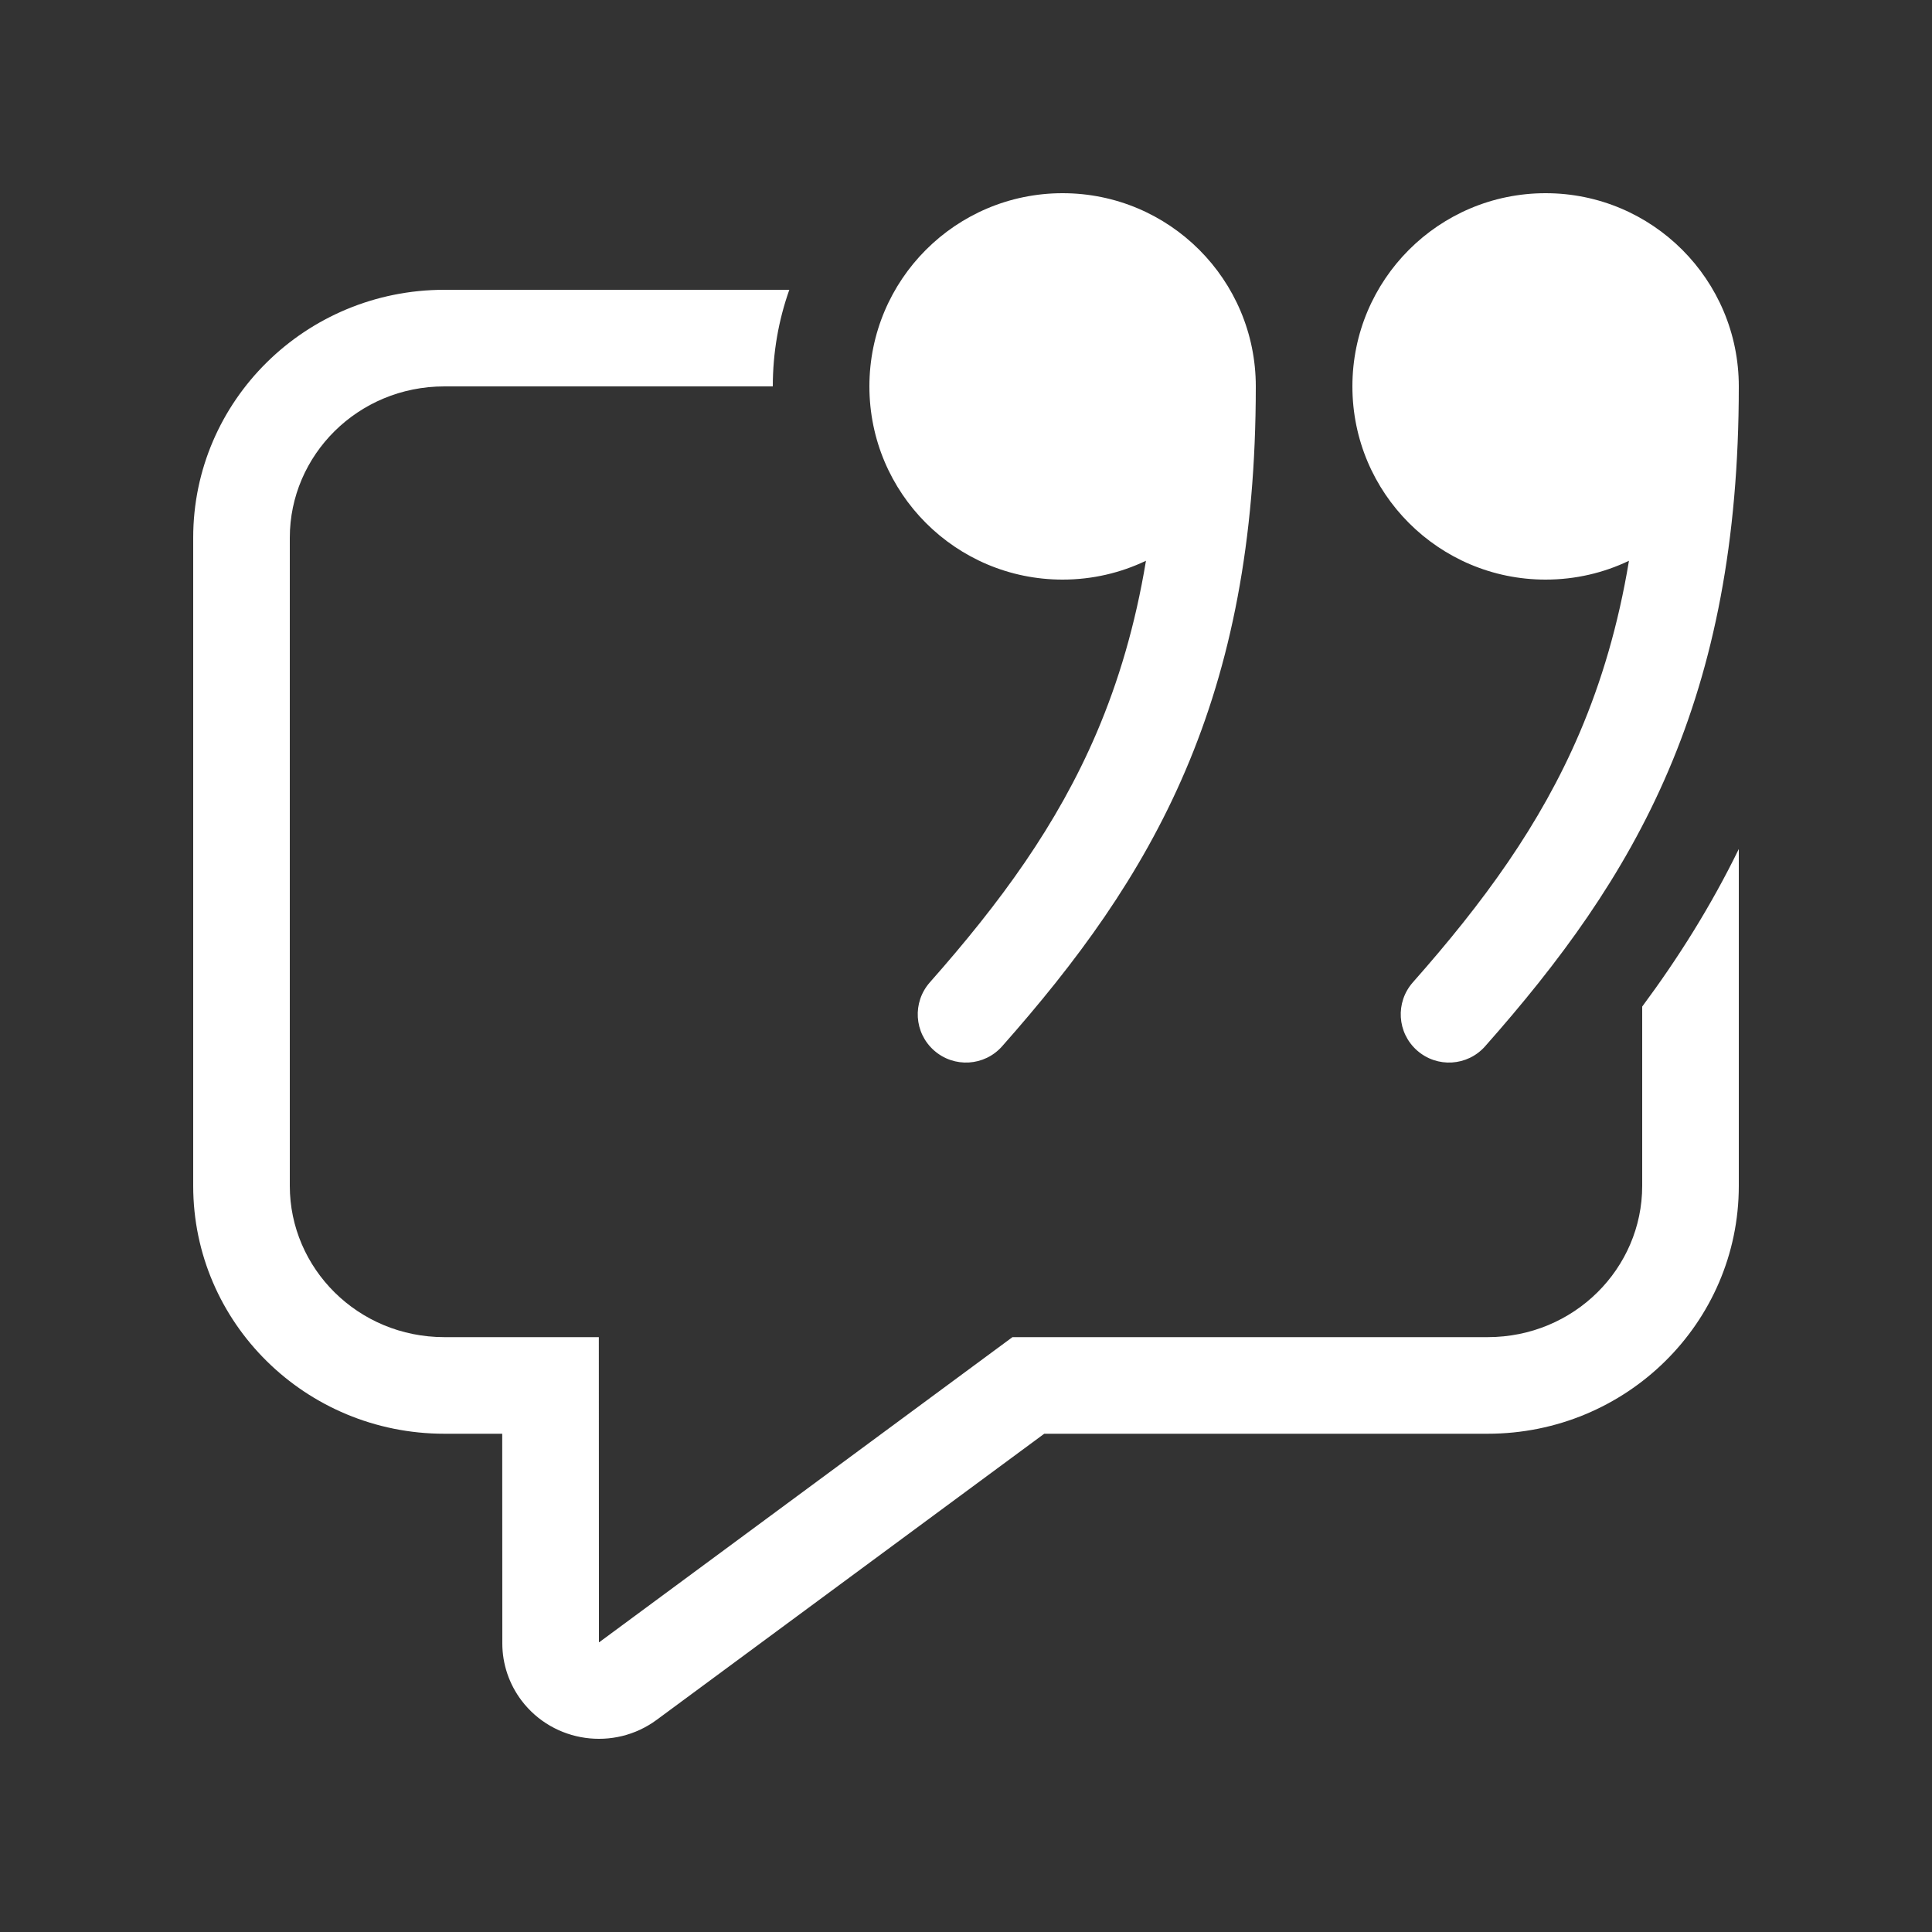 <svg width="20" height="20" viewBox="0 0 20 20" fill="none" xmlns="http://www.w3.org/2000/svg">
<rect x="0" y="0" width="20" height="20" fill="#333333" stroke="none"/>
<path d="M13 4C13 2.895 12.105 2 11 2C9.895 2 9 2.895 9 4C9 5.105 9.895 6 11 6C11.309 6 11.601 5.93 11.863 5.805C11.752 6.474 11.578 7.056 11.353 7.584C10.945 8.539 10.358 9.341 9.626 10.169C9.443 10.376 9.462 10.691 9.669 10.874C9.876 11.057 10.191 11.038 10.374 10.831C11.142 9.963 11.805 9.07 12.272 7.976C12.74 6.88 13 5.611 13 4ZM18 8.789V12.276C18 13.694 16.836 14.842 15.4 14.842H10.81L6.799 17.803C6.357 18.13 5.73 18.041 5.399 17.604C5.27 17.433 5.2 17.226 5.2 17.013L5.199 14.842H4.6C3.164 14.842 2 13.694 2 12.276V5.566C2 4.149 3.164 3 4.6 3H8.171C8.06 3.313 8 3.649 8 4H4.6C3.704 4 3 4.713 3 5.566V12.276C3 13.129 3.704 13.842 4.6 13.842H6.199L6.2 17L6.203 17L6.205 16.999L10.481 13.842H15.4C16.296 13.842 17 13.129 17 12.276V10.42C17.371 9.92 17.71 9.383 18 8.789ZM16 2C17.105 2 18 2.895 18 4C18 5.611 17.74 6.88 17.272 7.976C16.805 9.07 16.142 9.963 15.374 10.831C15.191 11.038 14.876 11.057 14.669 10.874C14.462 10.691 14.443 10.376 14.626 10.169C15.358 9.341 15.945 8.539 16.353 7.584C16.578 7.056 16.752 6.474 16.863 5.805C16.602 5.93 16.309 6 16 6C14.895 6 14 5.105 14 4C14 2.895 14.895 2 16 2Z" fill="#ffffff"/>
</svg>
